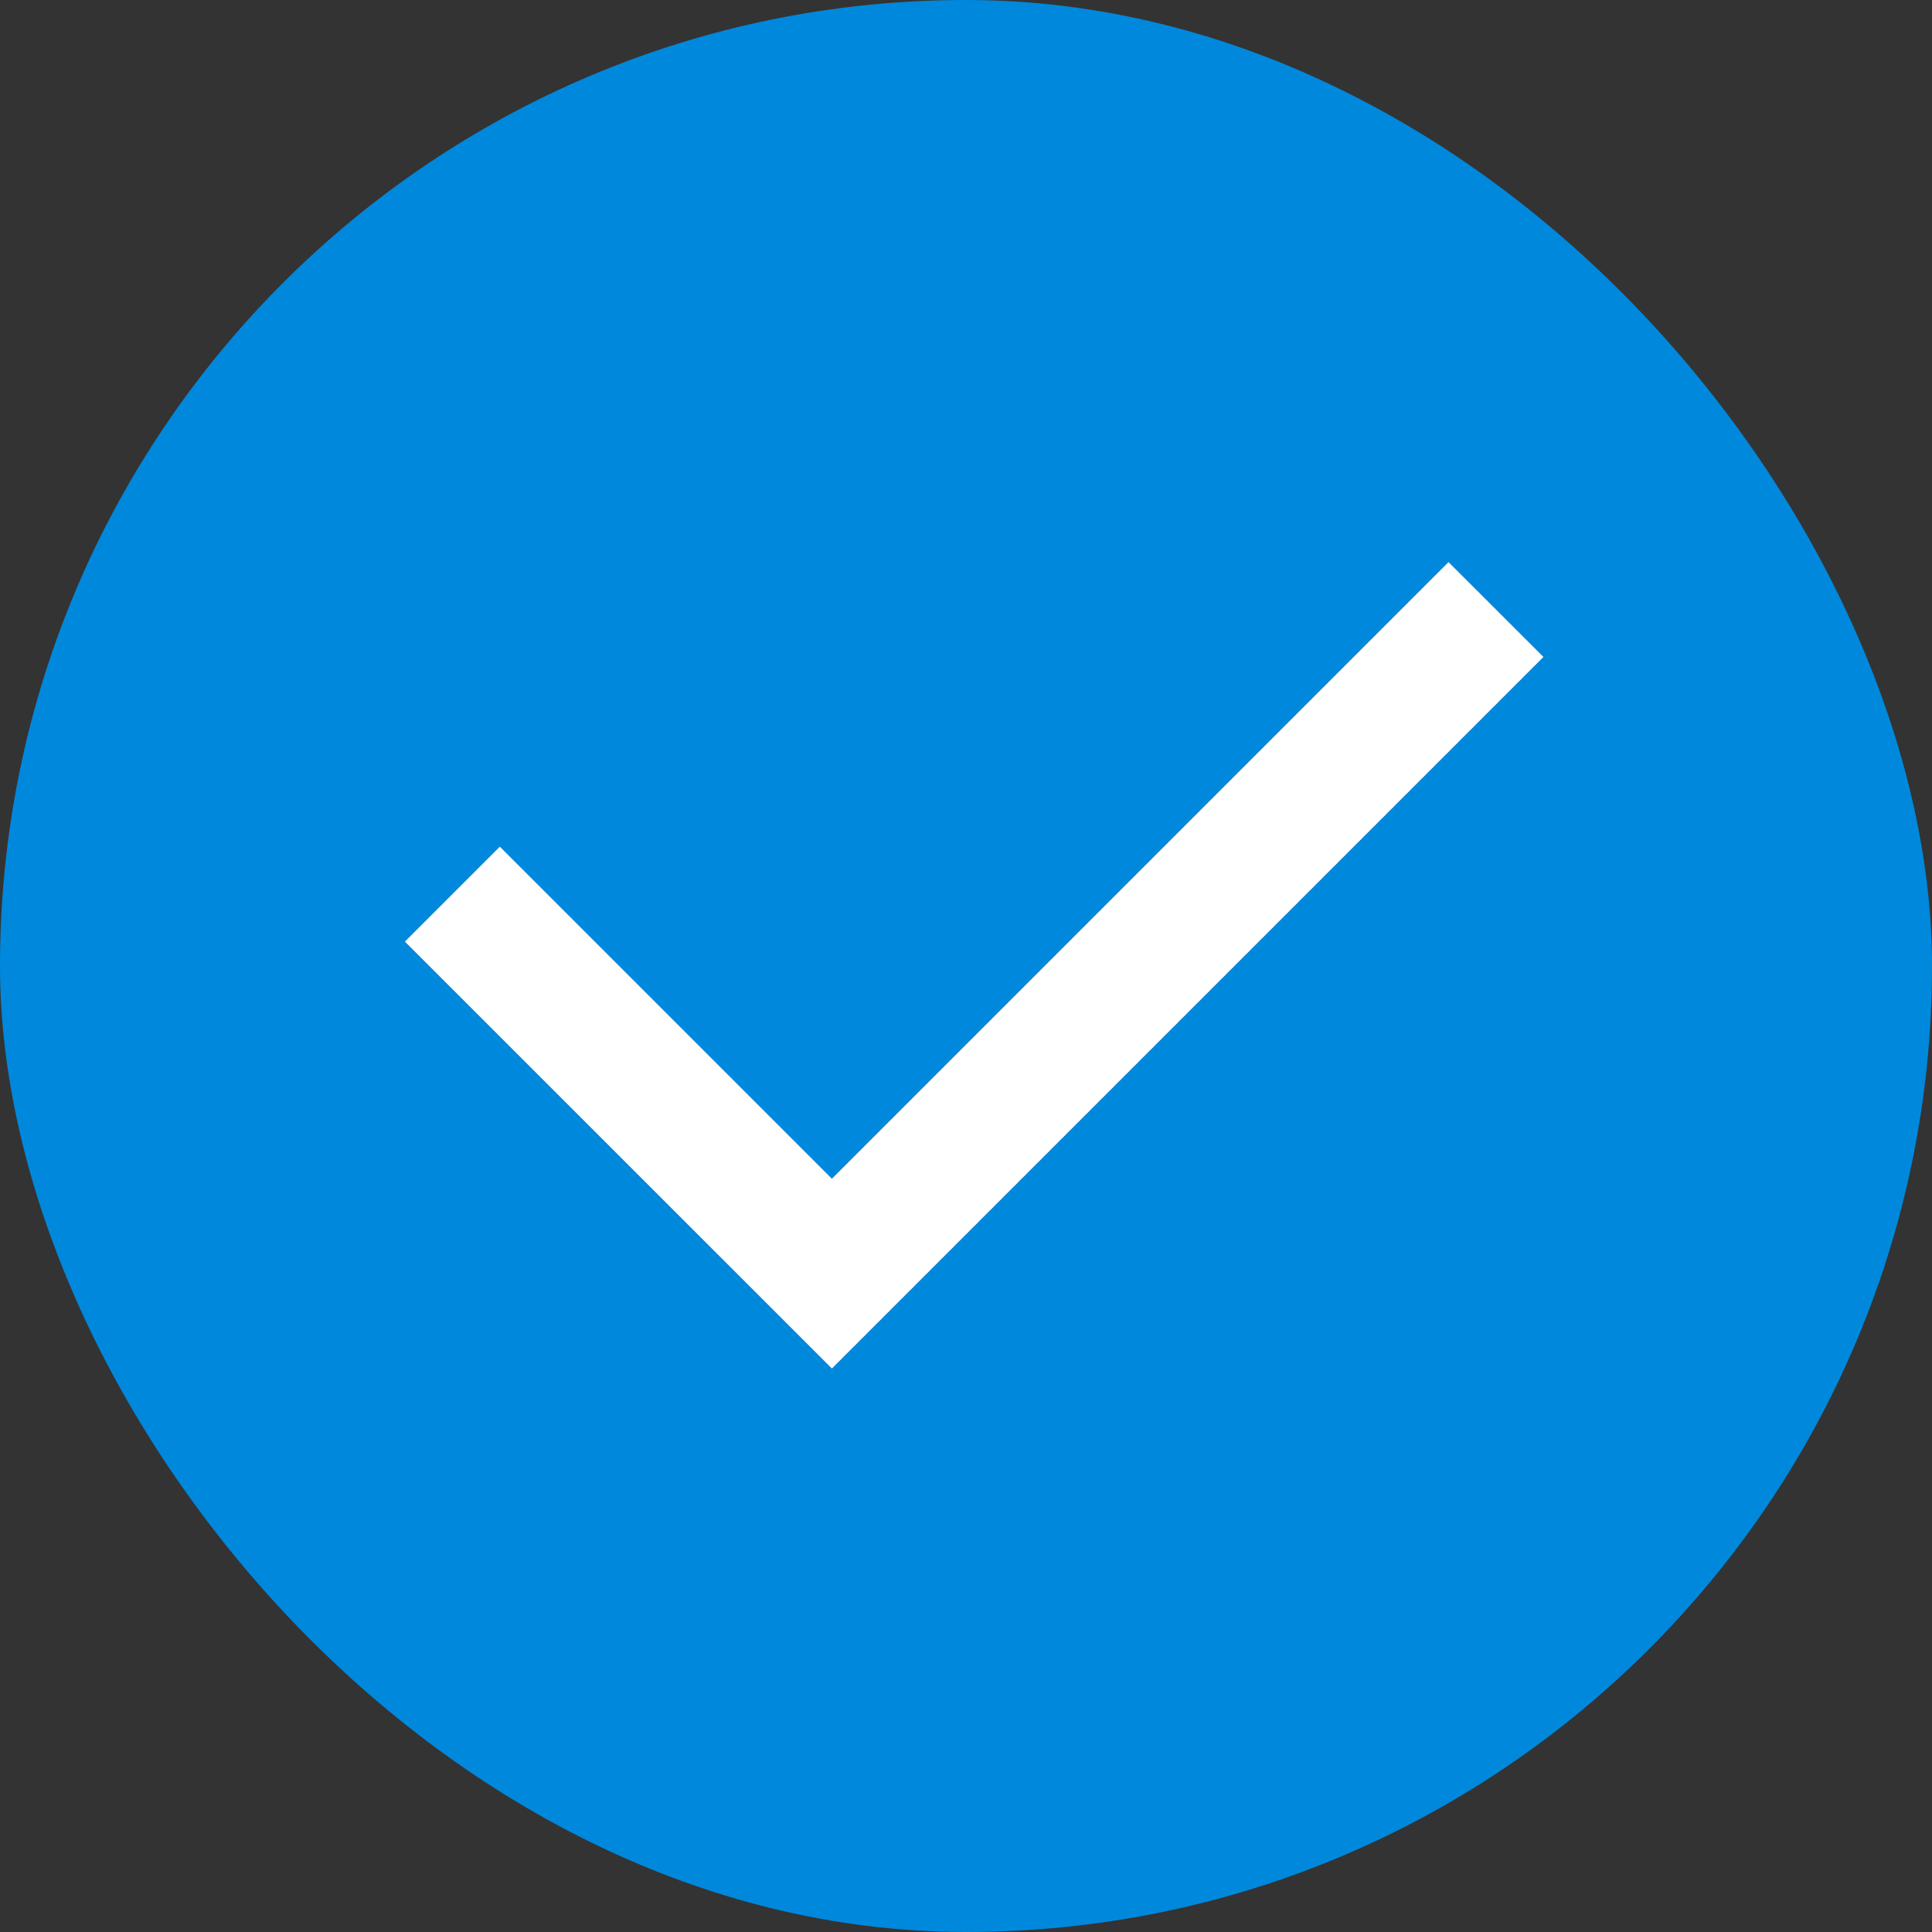 <svg width="24" height="24" viewBox="0 0 24 24" fill="none" xmlns="http://www.w3.org/2000/svg">
<rect x="0" y="0" width="24" height="24" fill="#333333" stroke="none"/>
<rect width="24" height="24" rx="12" fill="#0088DC"/>
<path d="M10.334 14.643L17.994 6.983L19.173 8.161L10.334 17L5.03 11.697L6.209 10.518L10.334 14.643Z" fill="white"/>
</svg>
